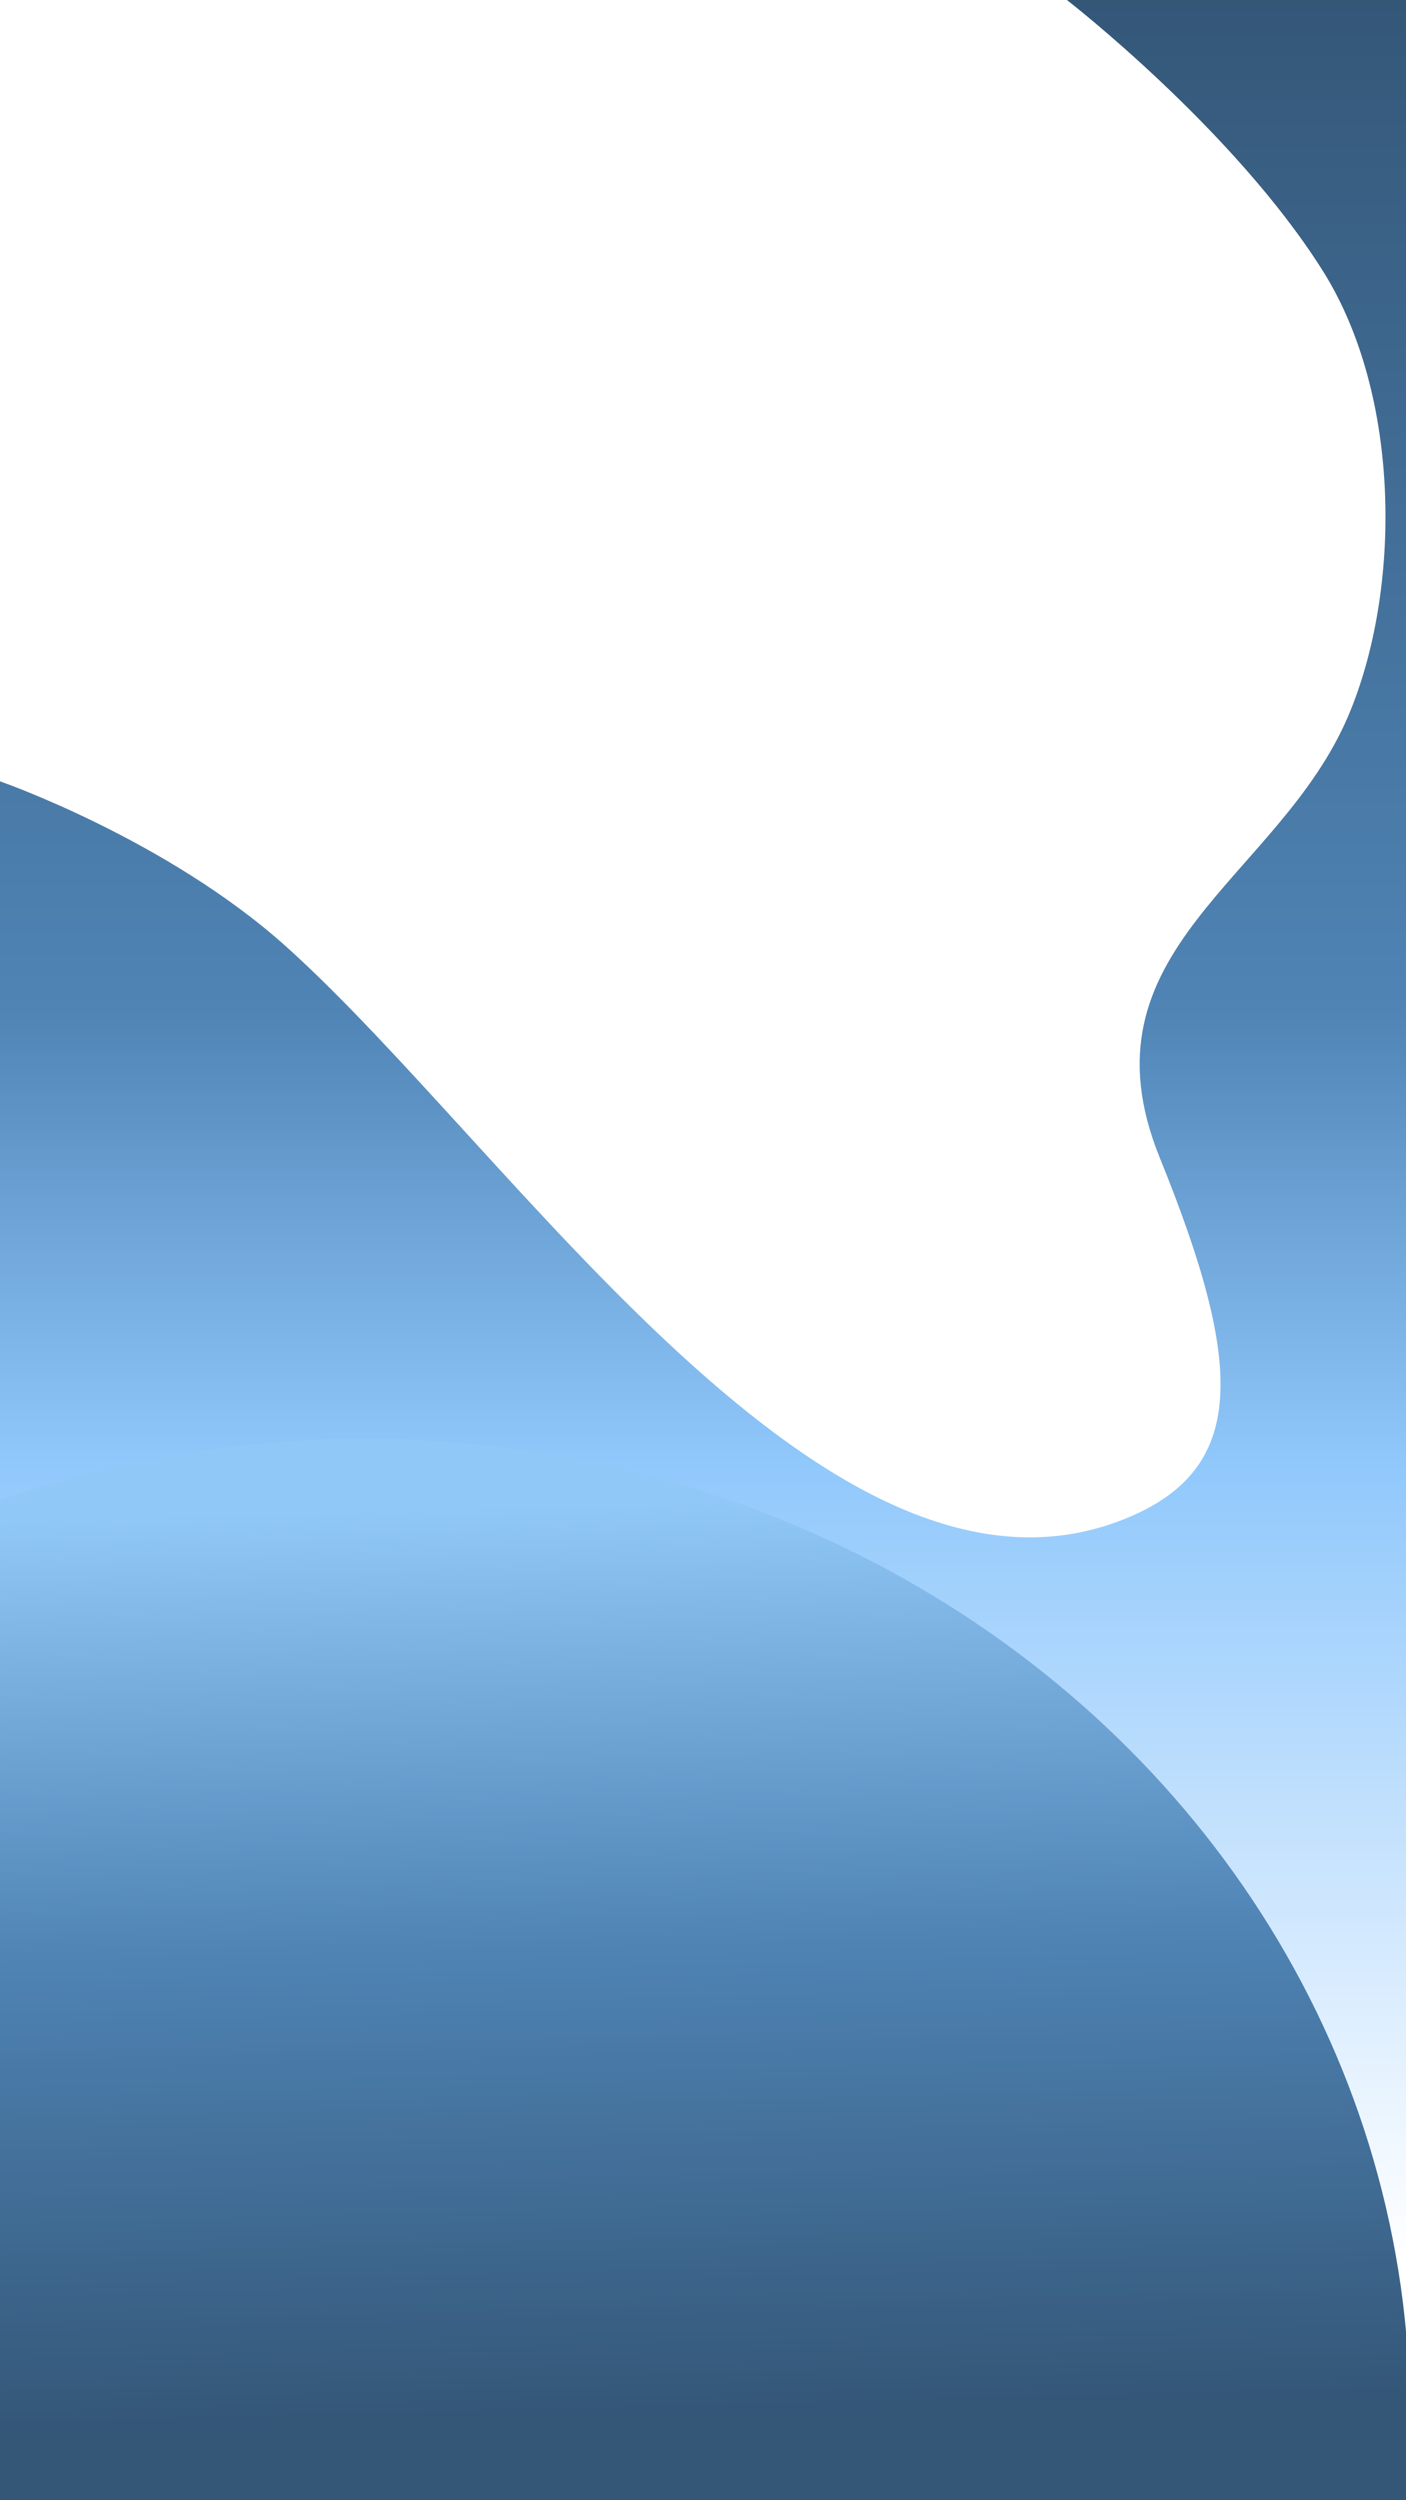 <svg width="360" height="640" viewBox="0 0 360 640" fill="none" xmlns="http://www.w3.org/2000/svg">
<rect x="0" y="0" width="360" height="640" fill="#333333" stroke="none"/>
<g clip-path="url(#clip0_615_40)">
<rect width="360" height="640" fill="white"/>
<path fill-rule="evenodd" clip-rule="evenodd" d="M360 0L273.179 0C273.179 0 315.903 33.084 338.711 69.348C358.859 101.383 358.82 151.143 345.256 183.161C327.479 225.124 275.364 243.149 296.956 296.365C318.549 349.58 319.54 376.145 287.963 388.815C212.4 419.136 131.872 295.105 73.468 242.478C42.837 214.876 3.09263e-06 200 3.09263e-06 200L-2.31061e-06 640L360 640L360 0Z" fill="url(#paint0_linear_615_40)"/>
<ellipse cx="93.5" cy="618.3" rx="267.5" ry="250" fill="url(#paint1_linear_615_40)"/>
</g>
<defs>
<linearGradient id="paint0_linear_615_40" x1="198.564" y1="0.091" x2="198.564" y2="577.241" gradientUnits="userSpaceOnUse">
<stop stop-color="#345778"/>
<stop offset="0.448" stop-color="#4F84B5"/>
<stop offset="0.648" stop-color="#90C8FC"/>
<stop offset="1" stop-color="white"/>
<stop offset="1" stop-color="white"/>
</linearGradient>
<linearGradient id="paint1_linear_615_40" x1="93.5" y1="368.3" x2="99.877" y2="618.789" gradientUnits="userSpaceOnUse">
<stop stop-color="#90C8F7"/>
<stop offset="0.073" stop-color="#90C8F7"/>
<stop offset="0.519" stop-color="#4F84B5"/>
<stop offset="1" stop-color="#345778"/>
</linearGradient>
<clipPath id="clip0_615_40">
<rect width="360" height="640" fill="white"/>
</clipPath>
</defs>
</svg>
